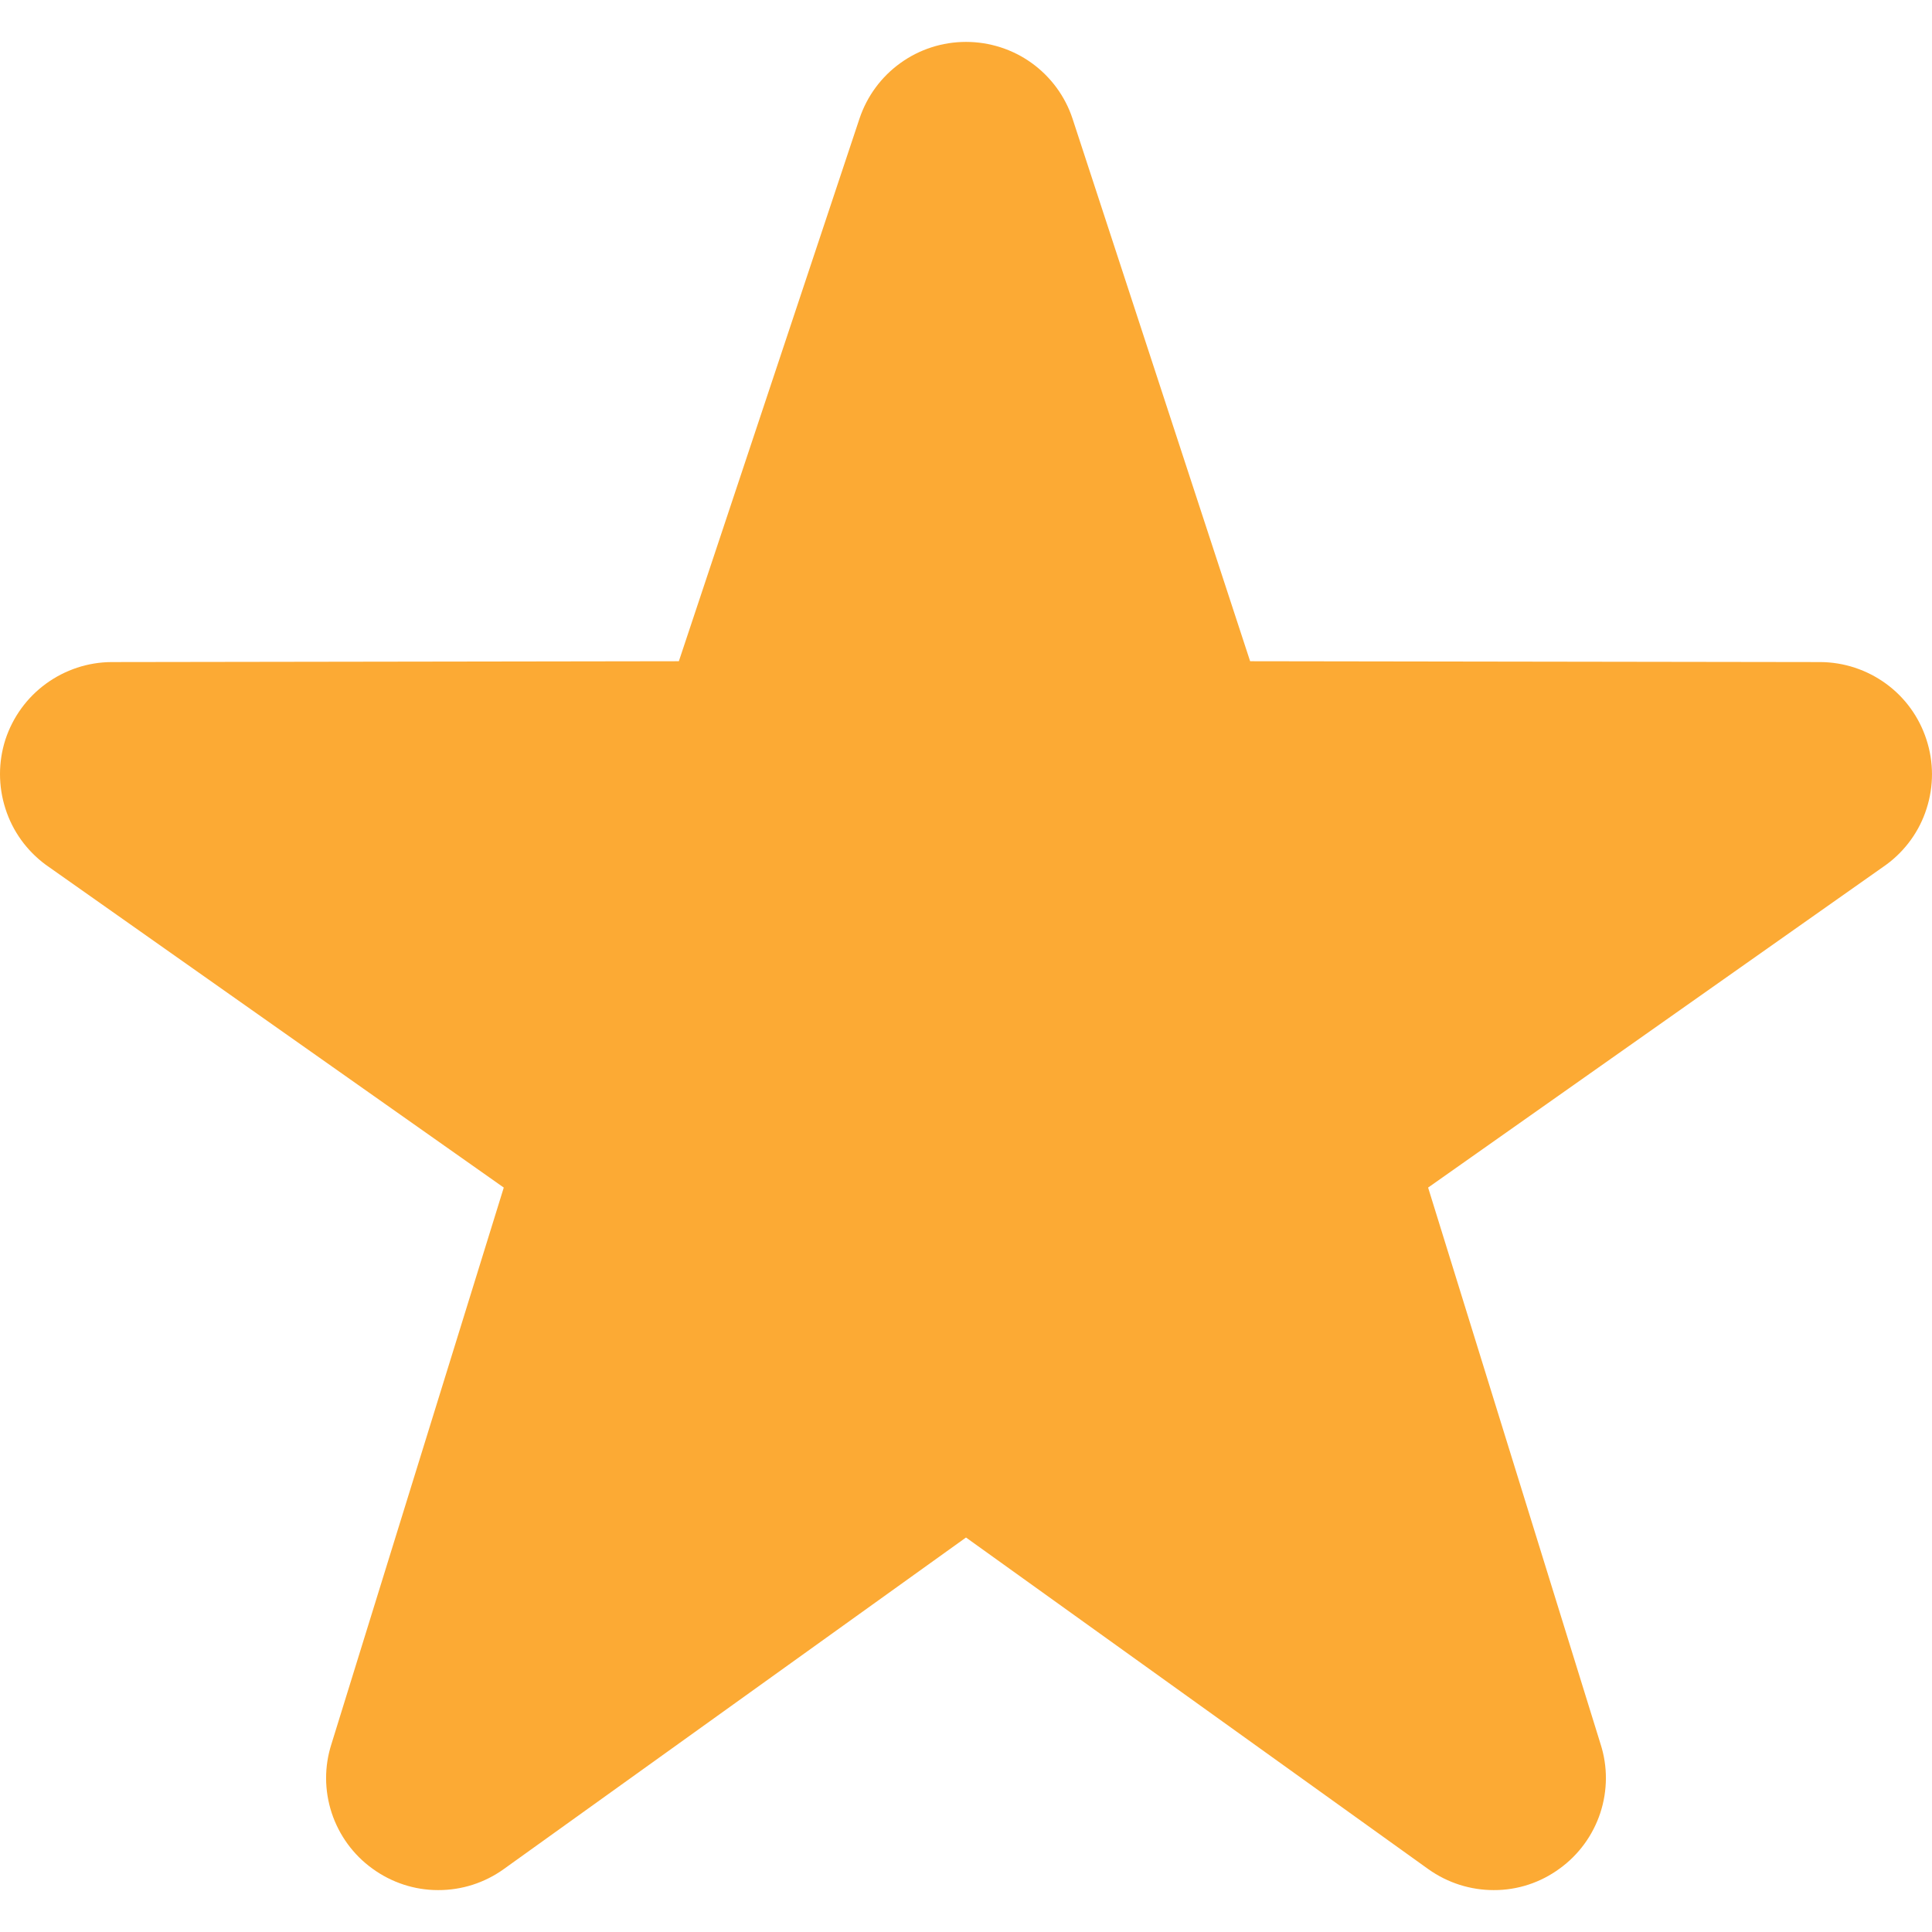 <svg width="16" height="16" viewBox="0 0 16 16" fill="none" xmlns="http://www.w3.org/2000/svg">
<path d="M12.37 15.653C12.18 15.653 11.991 15.595 11.828 15.479L8 12.733L4.172 15.479C4.013 15.593 3.823 15.654 3.627 15.653C3.432 15.653 3.242 15.59 3.084 15.475C2.926 15.361 2.808 15.199 2.747 15.014C2.686 14.828 2.685 14.629 2.745 14.443L4.172 9.835L0.378 7.161C0.221 7.045 0.104 6.883 0.045 6.697C-0.015 6.511 -0.015 6.31 0.045 6.124C0.106 5.939 0.223 5.777 0.381 5.662C0.539 5.547 0.728 5.484 0.923 5.483L5.622 5.476L7.118 0.982C7.18 0.797 7.298 0.636 7.457 0.522C7.615 0.408 7.805 0.347 8 0.347C8.195 0.347 8.386 0.408 8.544 0.522C8.702 0.636 8.821 0.797 8.882 0.982L10.353 5.476L15.076 5.483C15.271 5.484 15.461 5.547 15.619 5.662C15.777 5.777 15.894 5.939 15.954 6.125C16.015 6.311 16.015 6.511 15.955 6.697C15.896 6.883 15.779 7.045 15.621 7.161L11.827 9.835L13.255 14.443C13.315 14.628 13.314 14.828 13.253 15.014C13.192 15.199 13.074 15.361 12.916 15.475C12.758 15.591 12.567 15.654 12.37 15.653Z" fill="#FCAA34"/>
</svg>
